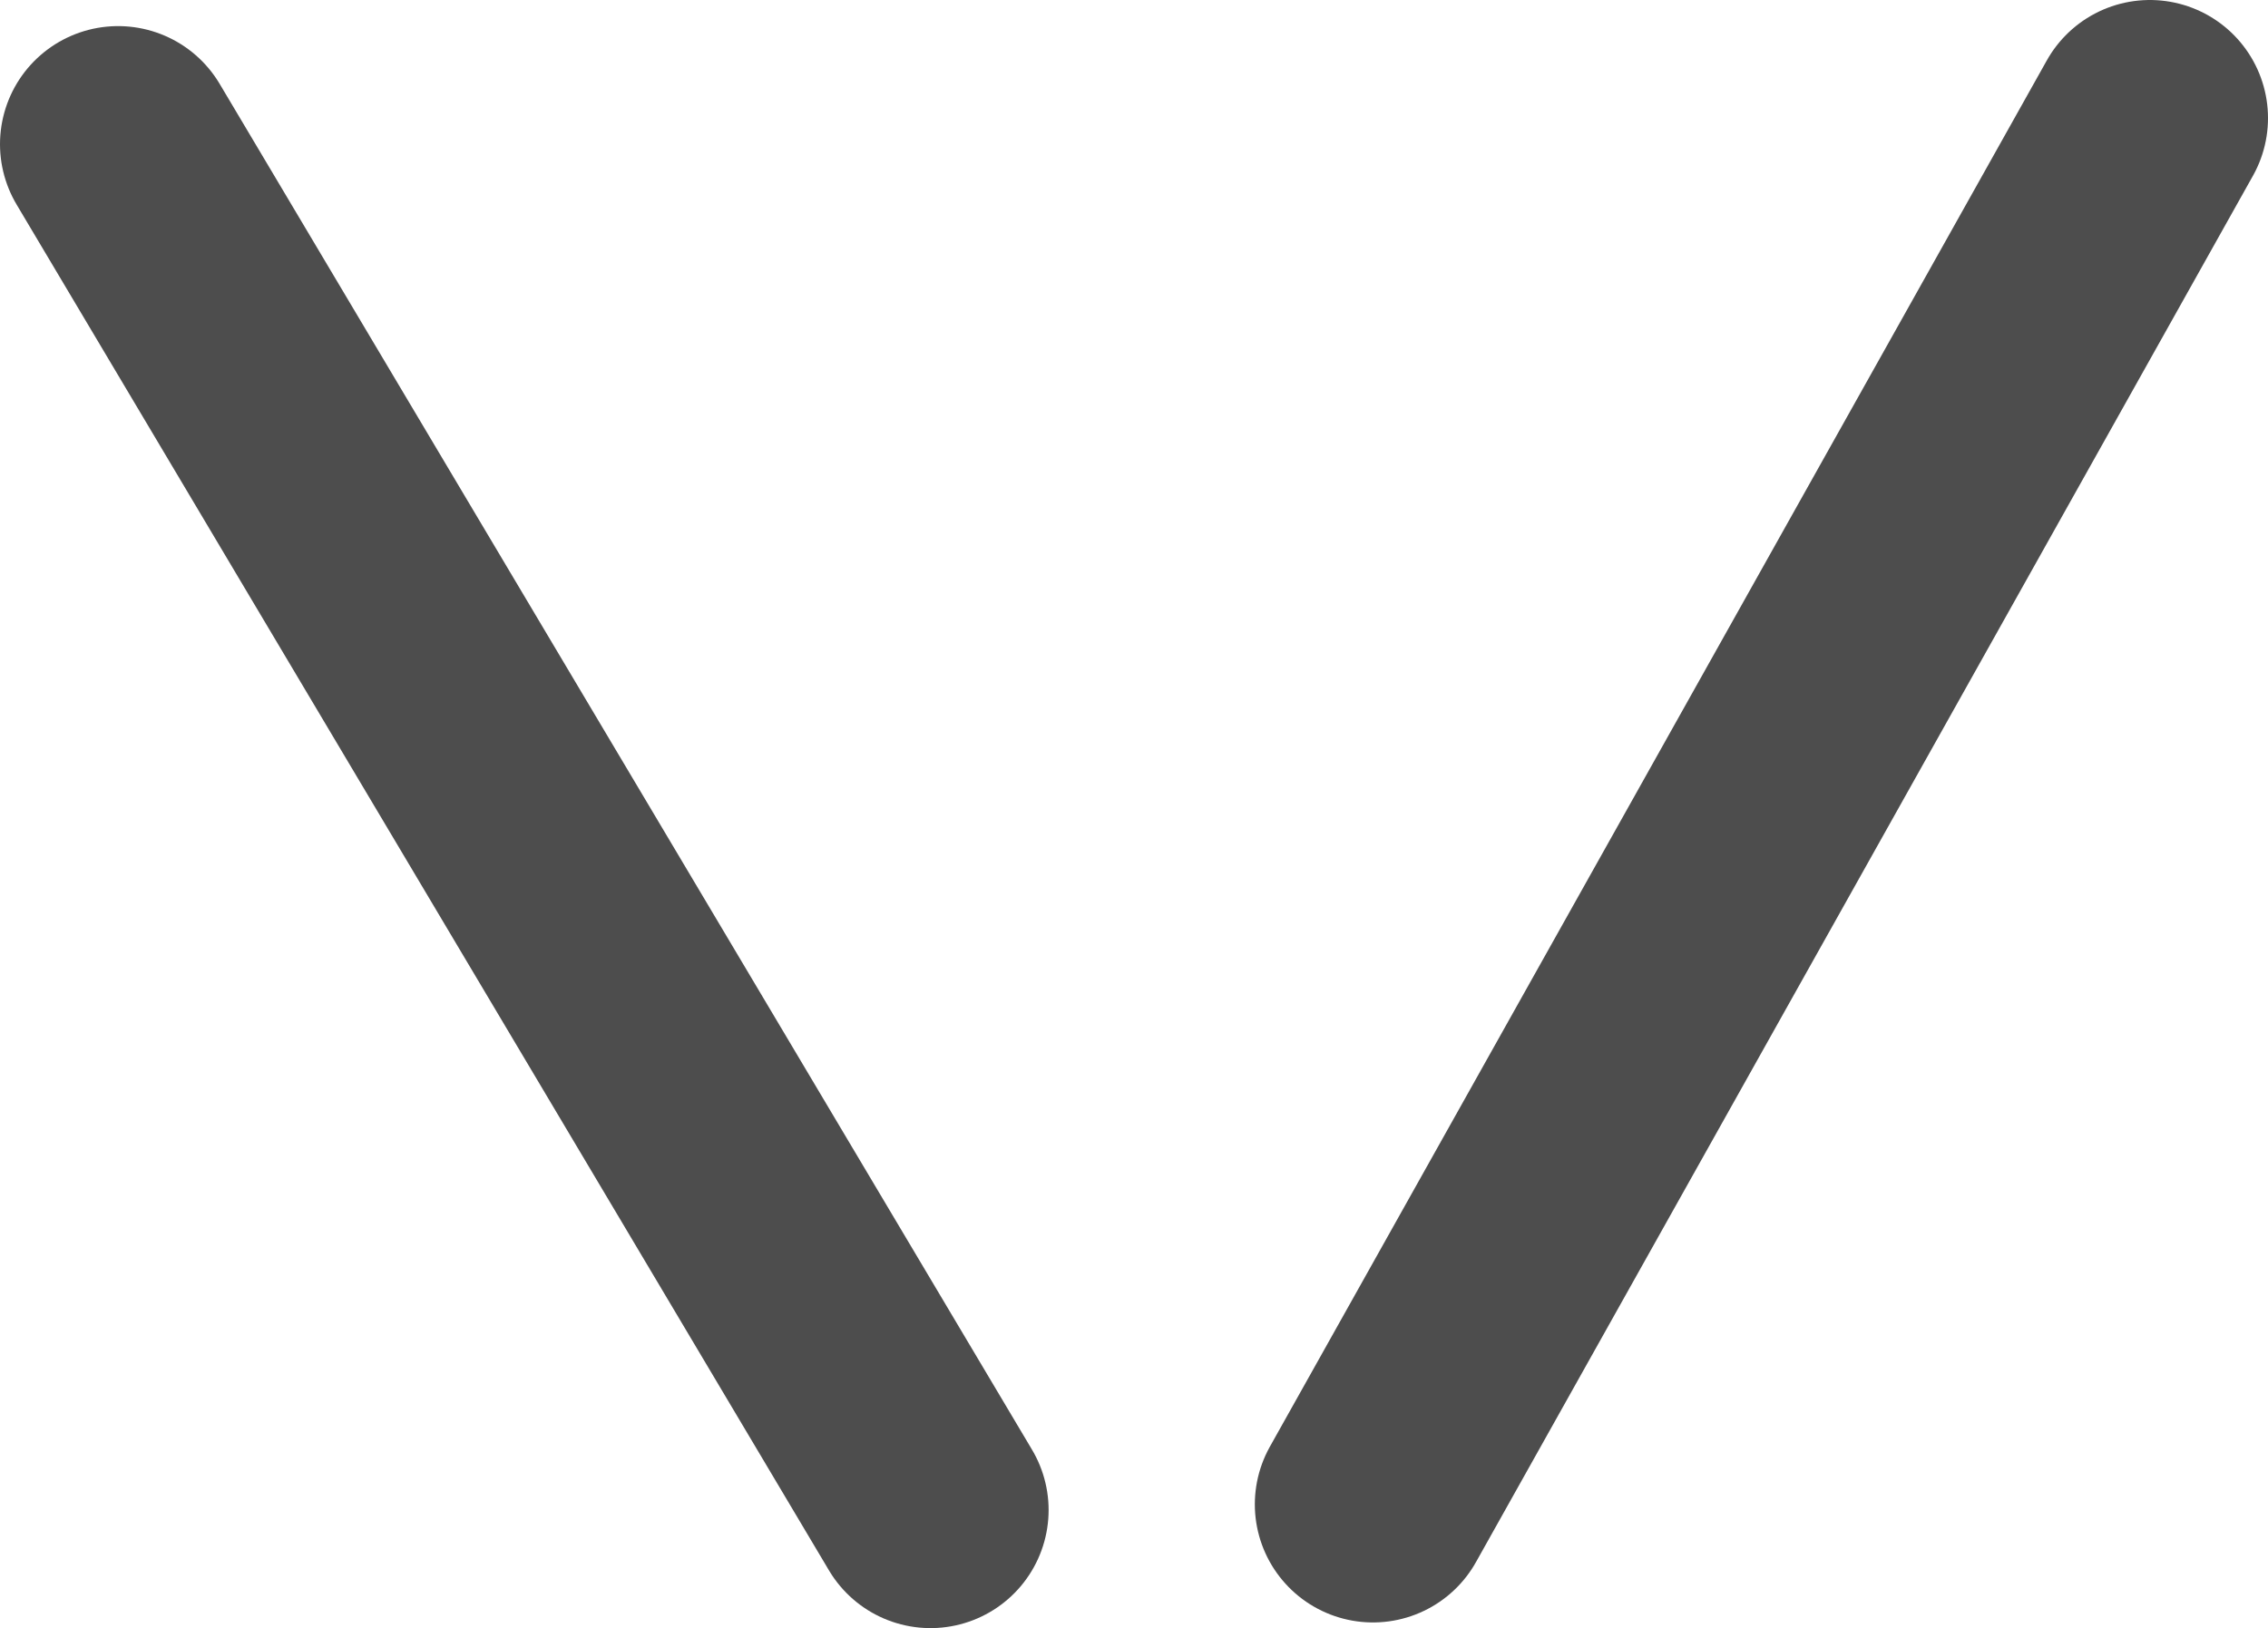 <svg xmlns="http://www.w3.org/2000/svg" viewBox="0 0 19.202 13.788"><defs><style>.cls-1{fill:none;stroke:#4d4d4d;stroke-linecap:round;stroke-linejoin:round;stroke-width:2px;}</style></defs><g id="Layer_2" data-name="Layer 2"><g id="Layer_4" data-name="Layer 4"><line class="cls-1" x1="1" y1="1.221" x2="7.878" y2="12.788"/><line class="cls-1" x1="18.202" y1="1" x2="11.624" y2="12.74"/></g></g></svg>